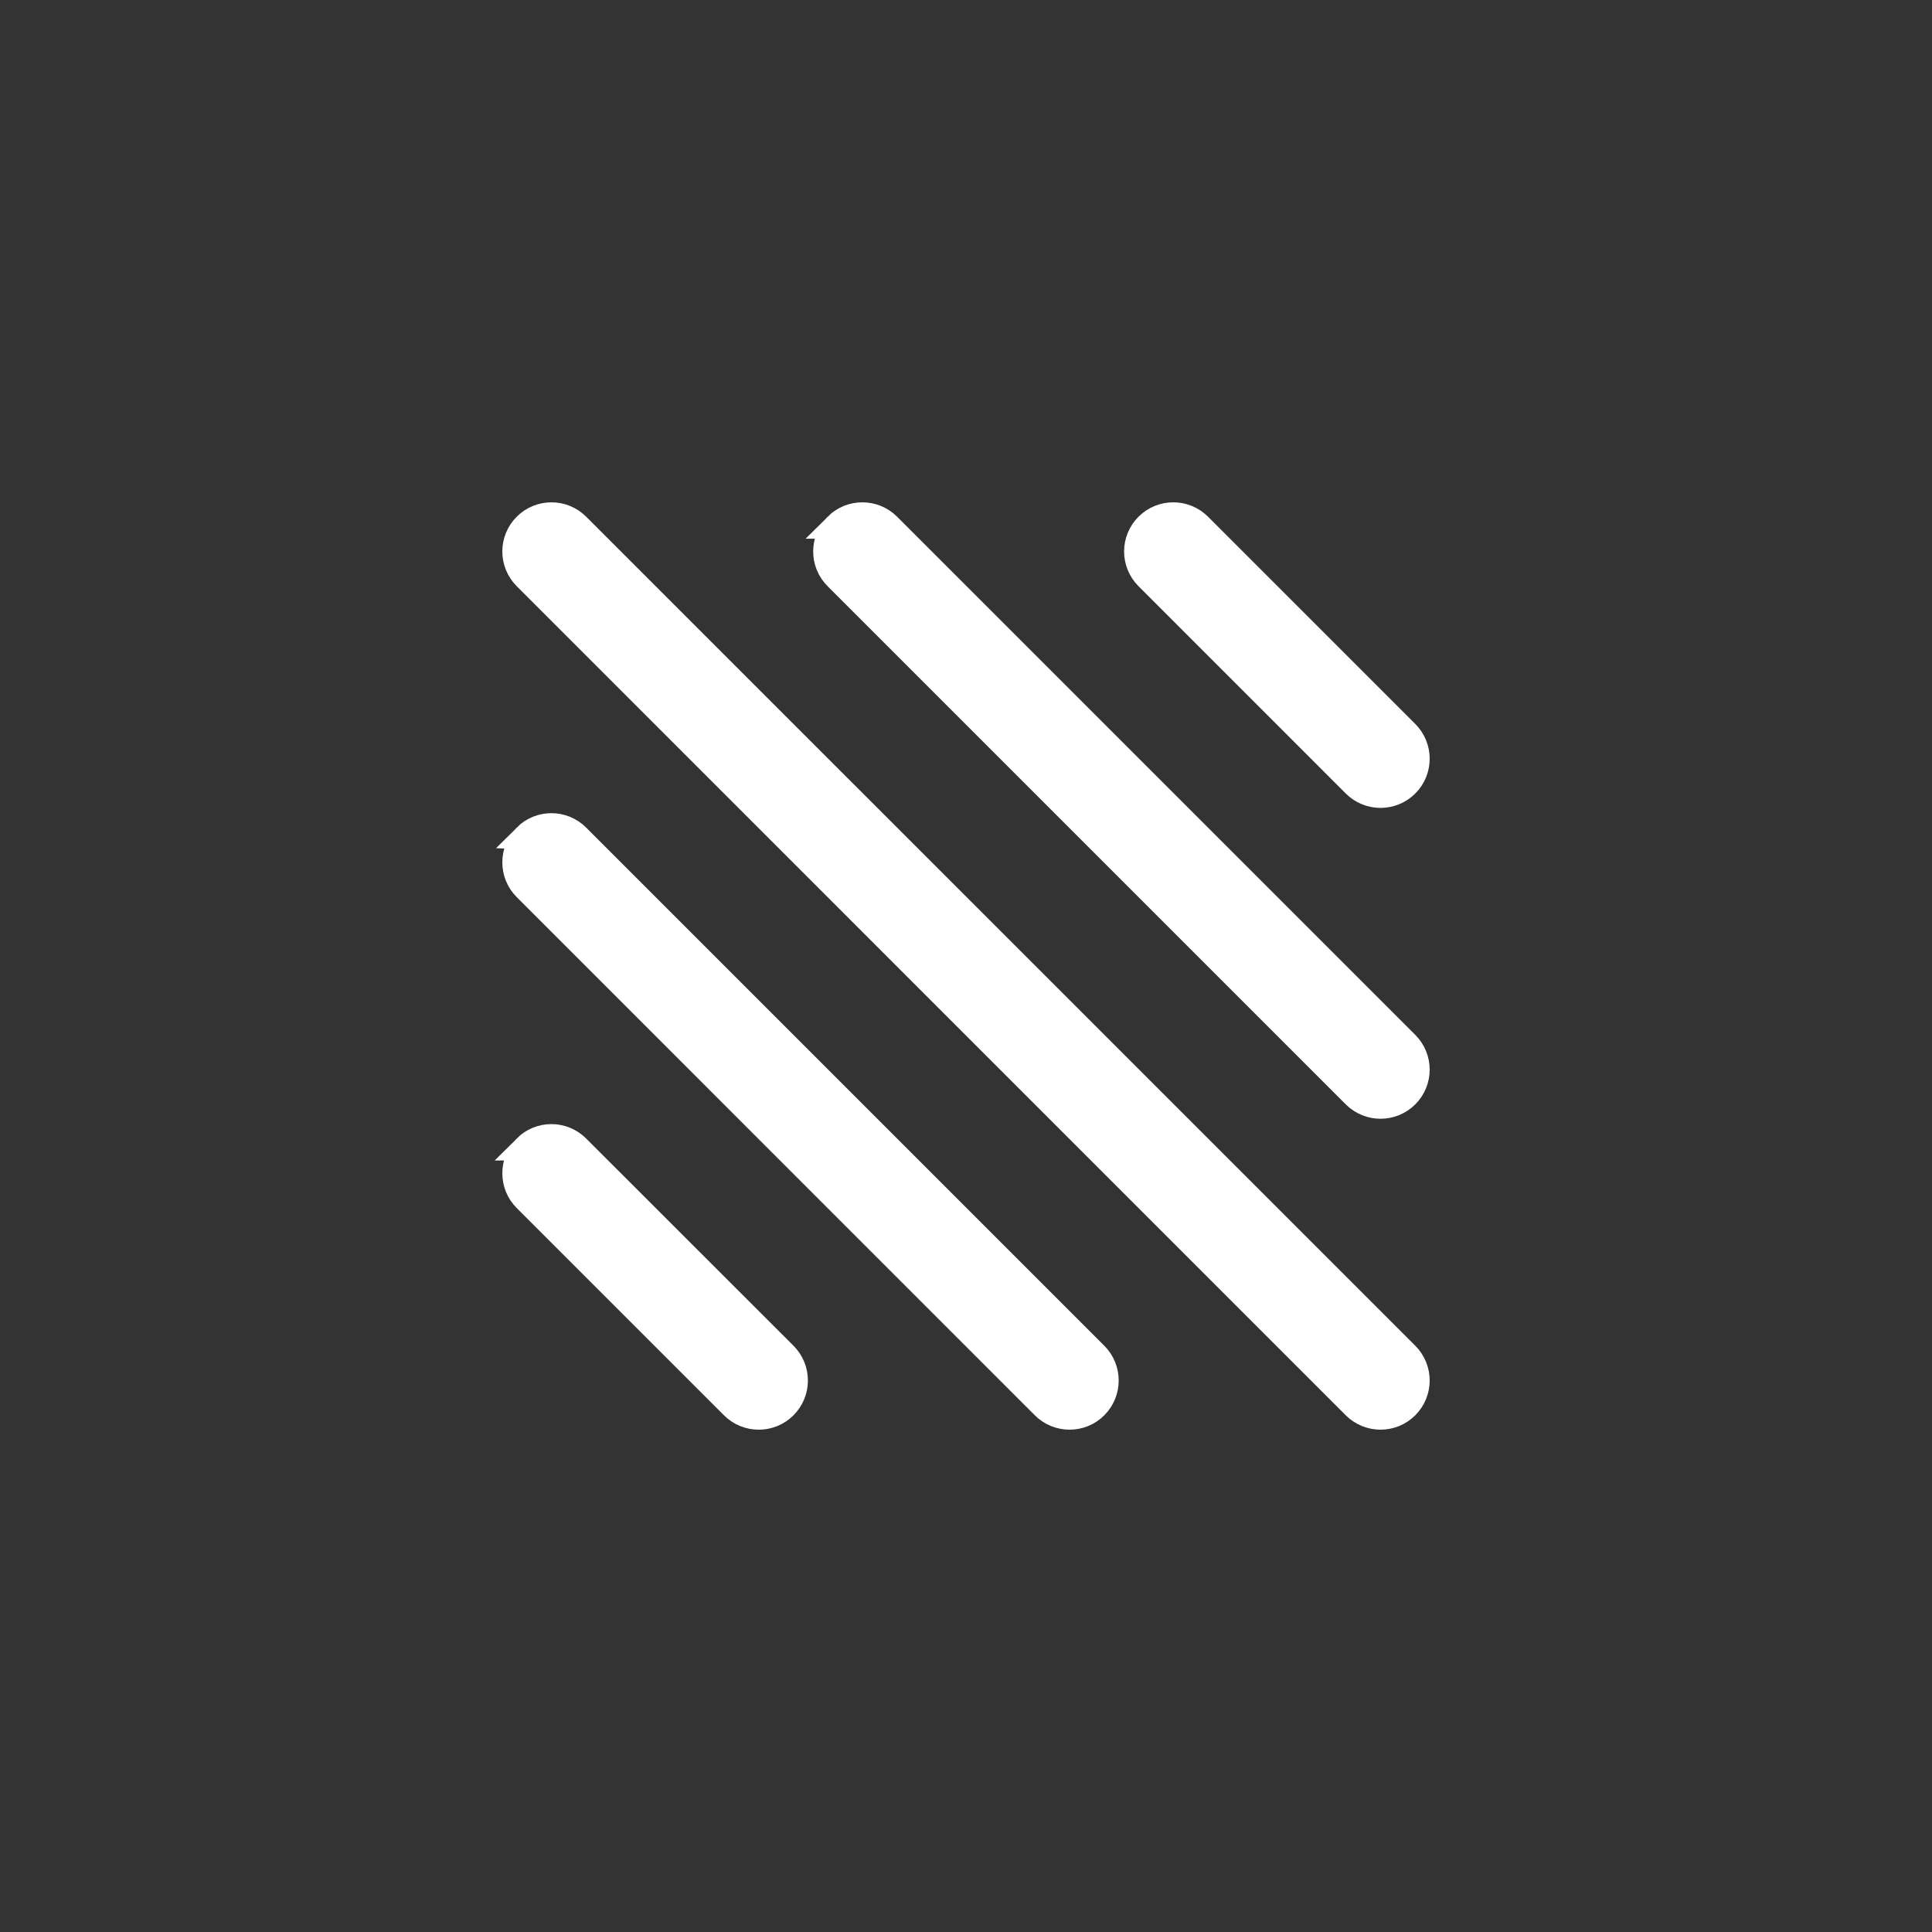 <svg xmlns="http://www.w3.org/2000/svg" width="30" height="30" viewBox="0 0 30 30">
    <rect x="0" y="0" width="30" height="30" fill="#333333" stroke="none"/>
    <g fill="none" fill-rule="evenodd">
        <g fill="#FFF" stroke="#FFF" stroke-width=".4">
            <g>
                <g>
                    <path d="M13.835.165c.22.22.22.576 0 .796L.962 13.835c-.11.11-.255.165-.399.165-.144 0-.288-.055-.398-.165-.22-.22-.22-.577 0-.797L13.039.165c.22-.22.576-.22.796 0zm0 9.655c.22.22.22.577 0 .797l-3.218 3.218c-.11.11-.254.165-.399.165-.144 0-.288-.055-.398-.165-.22-.22-.22-.577 0-.797L13.04 9.82c.22-.22.576-.22.796 0zm0-4.828c.22.22.22.577 0 .797L5.79 13.835c-.11.11-.254.165-.398.165-.144 0-.289-.055-.398-.165-.22-.22-.22-.577 0-.797l8.046-8.046c.22-.22.576-.22.796 0zM9.008.165c.22.22.22.576 0 .796L.962 9.007c-.11.11-.255.165-.399.165-.144 0-.288-.055-.398-.165-.22-.22-.22-.576 0-.796L8.211.165c.22-.22.577-.22.797 0zm-4.828 0c.22.22.22.576 0 .796L.962 4.18c-.11.11-.255.165-.399.165-.144 0-.288-.055-.398-.165-.22-.22-.22-.577 0-.797L3.383.165c.22-.22.577-.22.797 0z" transform="translate(-1228 -1908) translate(1228 1908) translate(8 8) matrix(-1 0 0 1 14 0)"/>
                </g>
            </g>
        </g>
    </g>
</svg>
